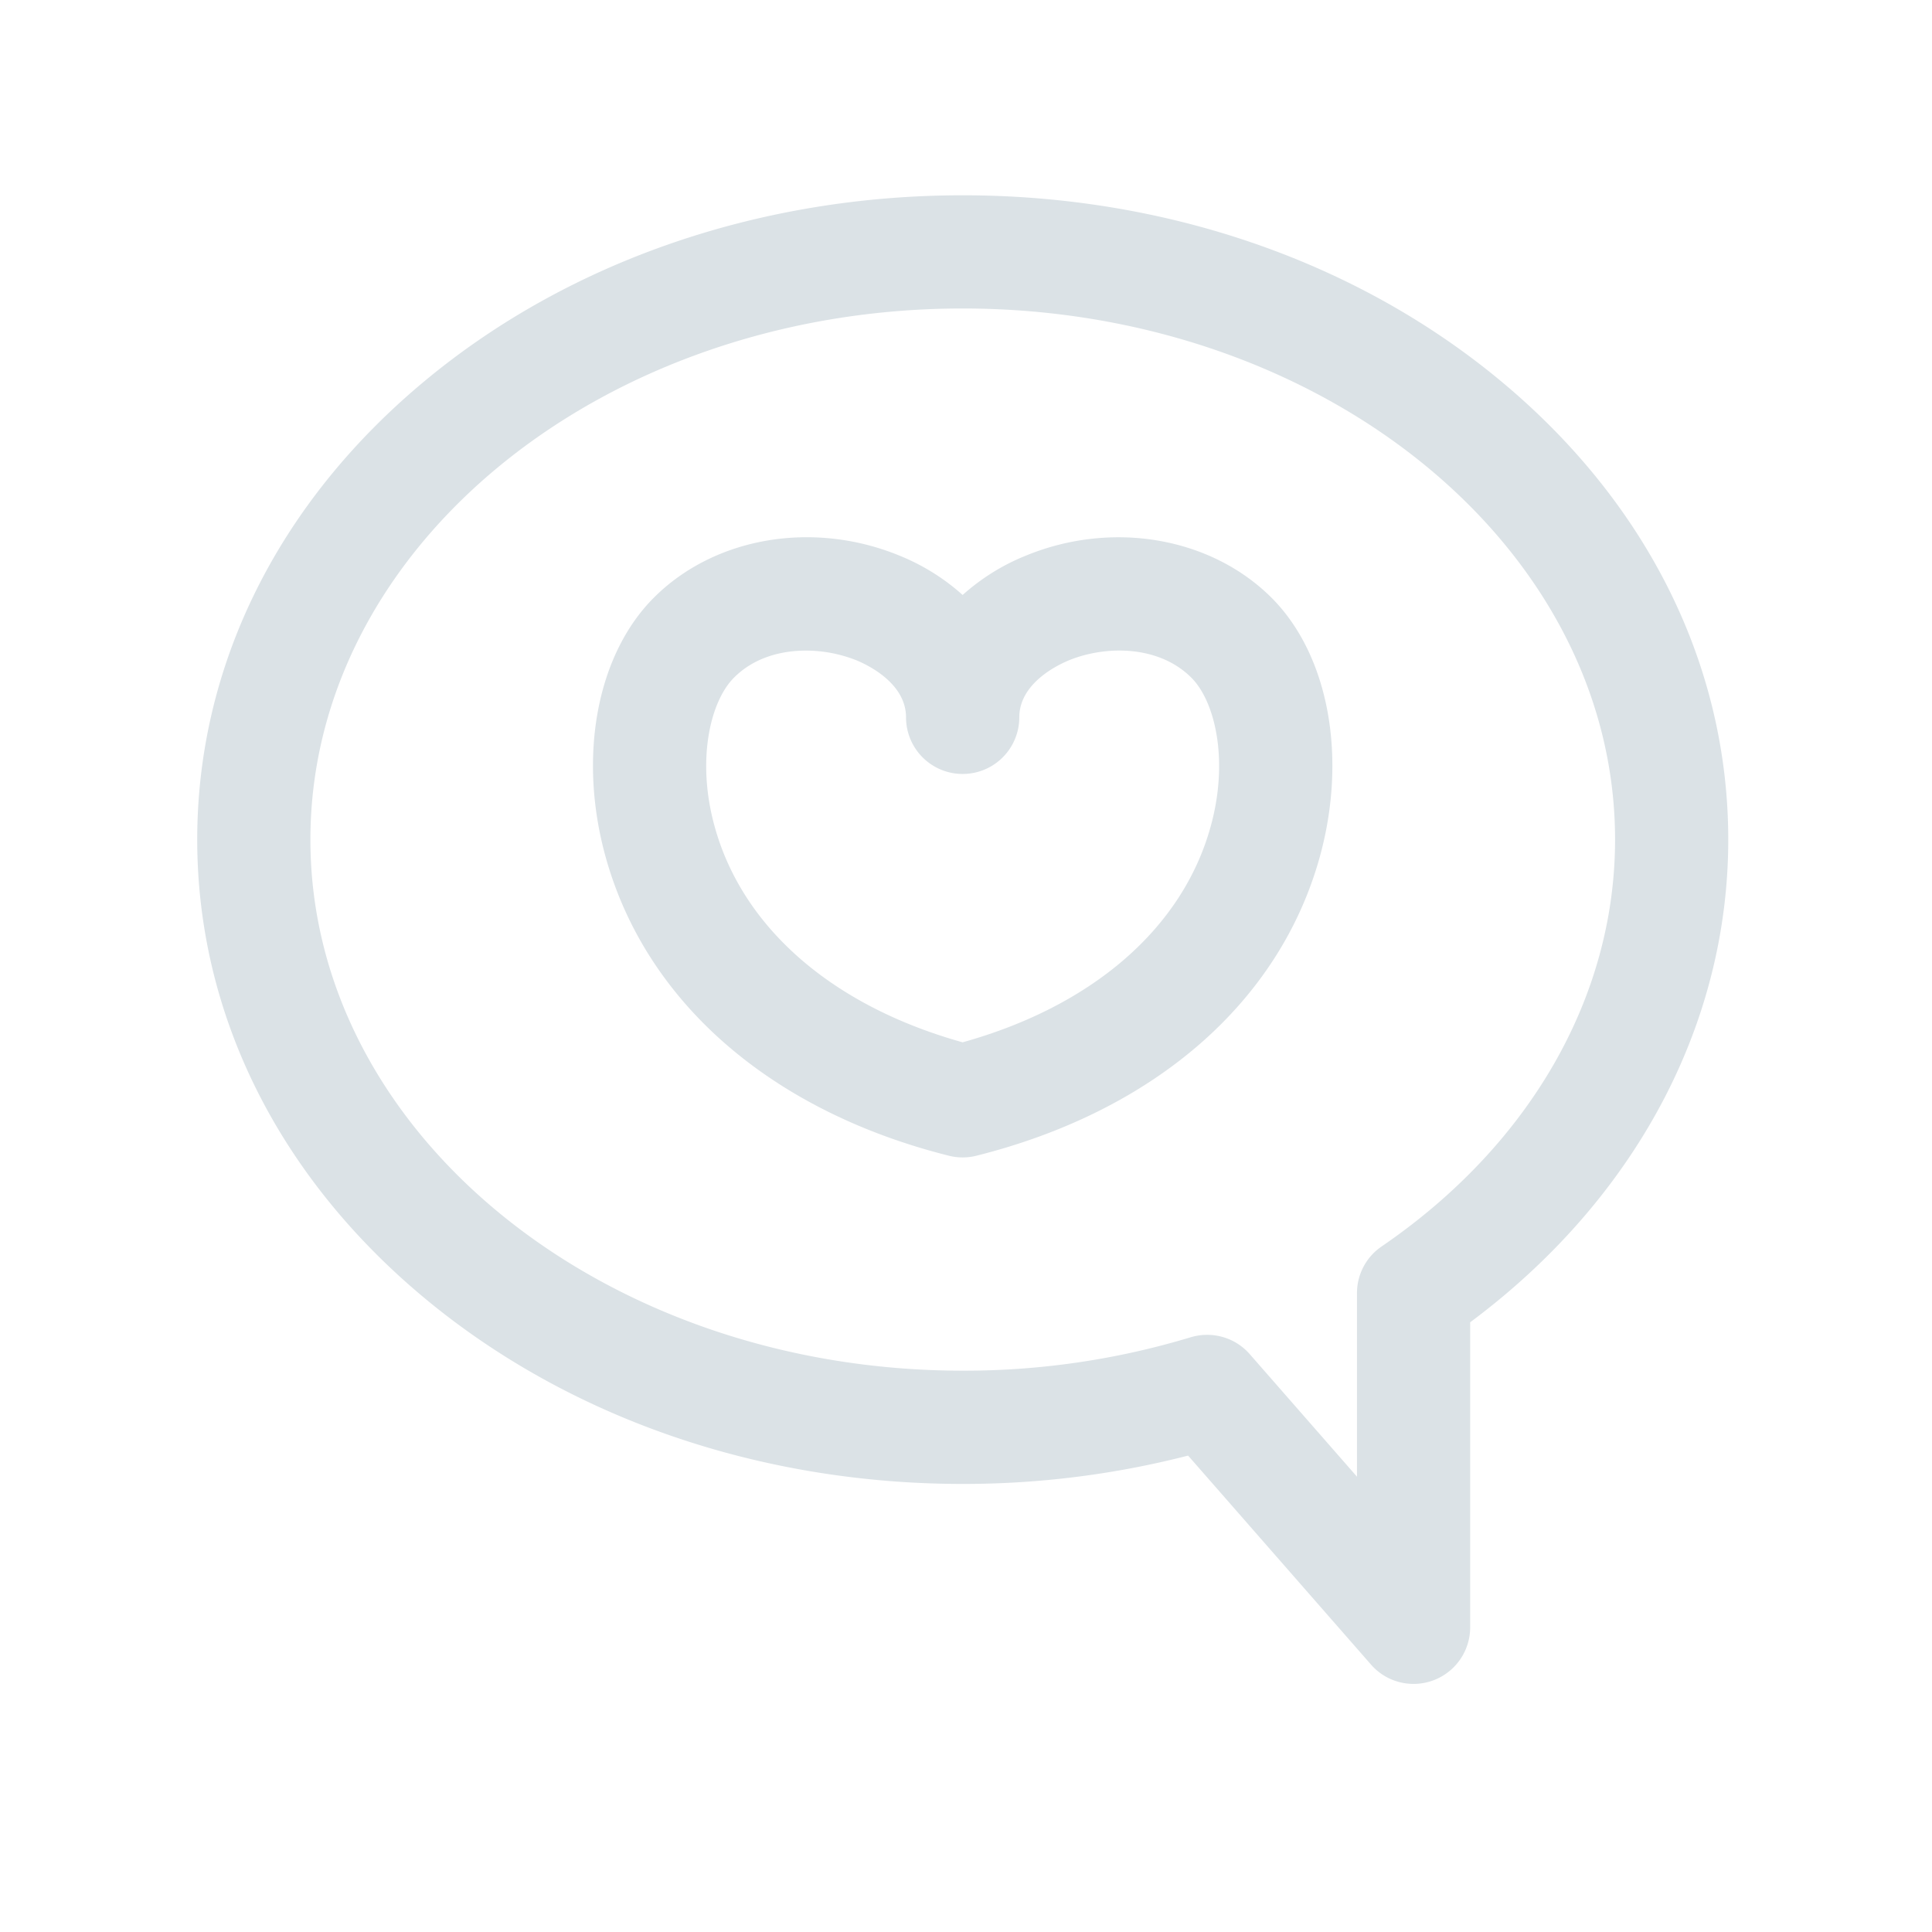 <svg xmlns="http://www.w3.org/2000/svg" width="24" height="24" fill="none"><path fill="#DBE2E6" d="M17.56 20.918a.7.7 0 0 1-.529-.24l-2.272-2.596c-.915.235-1.856.353-2.8.352-2.515 0-4.886-.817-6.675-2.3-1.828-1.516-2.834-3.541-2.834-5.704 0-2.164 1.007-4.19 2.834-5.704 1.789-1.483 4.16-2.3 6.675-2.3 2.516 0 4.887.817 6.676 2.3 1.828 1.515 2.834 3.54 2.834 5.704 0 2.31-1.164 4.476-3.206 5.996v3.789a.703.703 0 0 1-.703.703m-2.565-4.336a.7.7 0 0 1 .53.24l1.332 1.522v-2.28a.7.7 0 0 1 .306-.58c1.843-1.26 2.9-3.103 2.9-5.054 0-3.638-3.636-6.598-8.104-6.598s-8.103 2.96-8.103 6.598 3.636 6.597 8.103 6.597a9.7 9.7 0 0 0 2.832-.415.7.7 0 0 1 .204-.03"/><path fill="#DBE2E6" d="M11.96 14.378a.7.7 0 0 1-.172-.021c-2.21-.555-3.765-1.908-4.265-3.713-.345-1.246-.11-2.51.6-3.22.755-.755 1.984-.964 3.06-.518.284.116.547.28.775.485.23-.205.492-.37.777-.485 1.075-.446 2.304-.235 3.06.519.709.709.944 1.973.6 3.219-.5 1.805-2.054 3.158-4.266 3.713a.7.7 0 0 1-.17.021m-1.947-6.296c-.322 0-.653.093-.895.337-.292.292-.469 1.021-.239 1.85.348 1.26 1.467 2.229 3.08 2.679 1.615-.45 2.733-1.42 3.081-2.68.23-.828.053-1.557-.239-1.849-.411-.411-1.078-.4-1.527-.214-.143.06-.611.286-.611.706a.703.703 0 0 1-1.407 0c0-.421-.469-.647-.61-.706a1.7 1.7 0 0 0-.633-.123"/></svg>